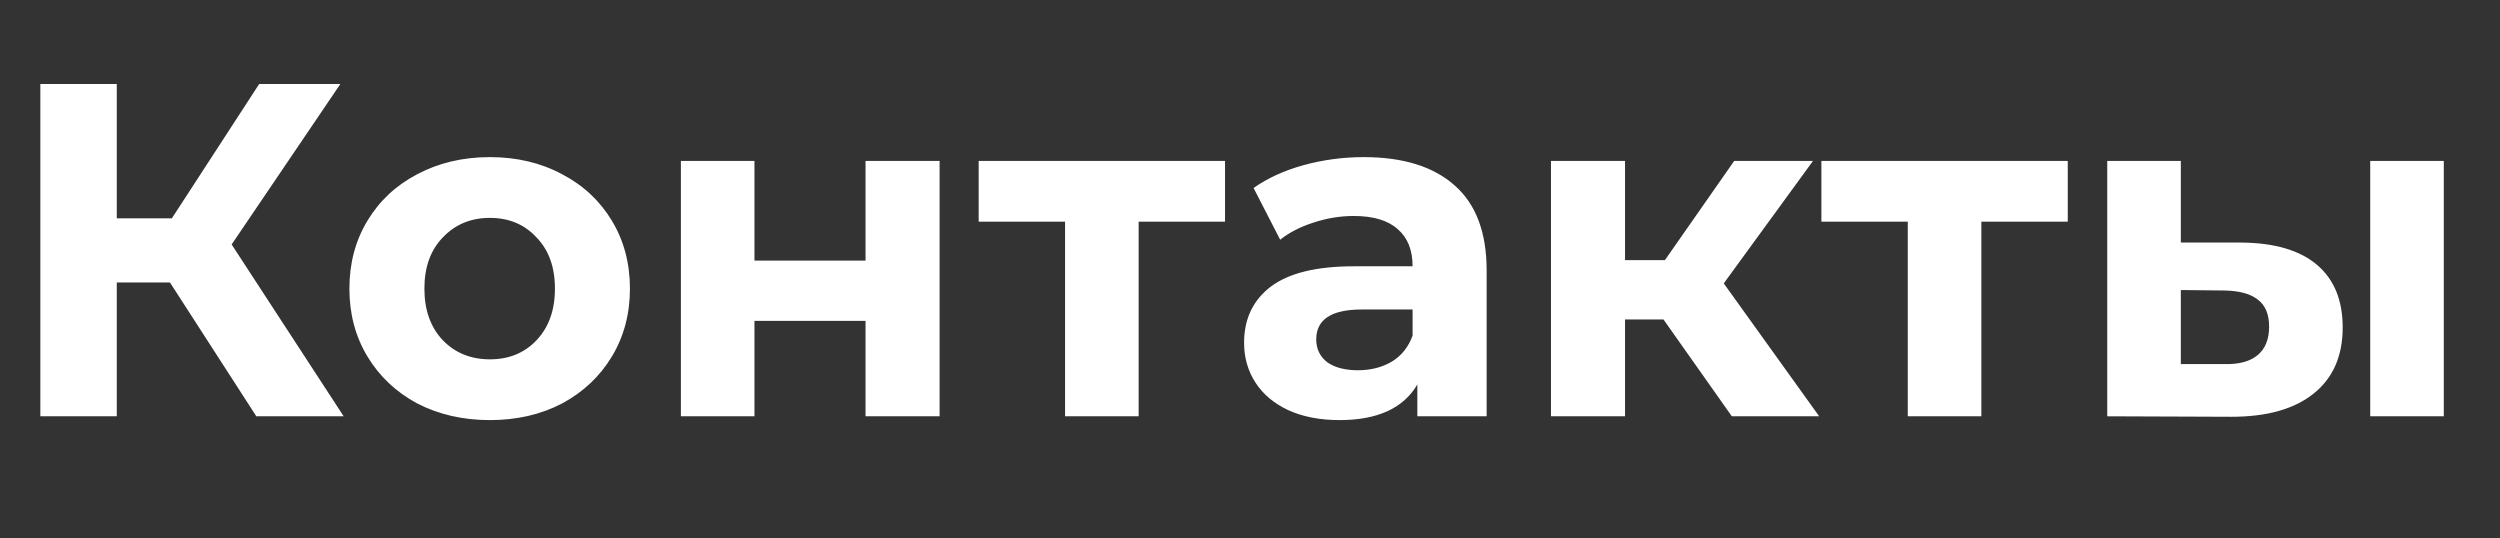 <svg width="79" height="17" viewBox="0 0 79 17" fill="none" xmlns="http://www.w3.org/2000/svg">
<rect x="0" y="0" width="79" height="17" fill="#333333" stroke="none"/>
<path d="M5.37 8.925H3.69V13.155H1.275V2.655H3.69V6.9H5.43L8.19 2.655H10.755L7.32 7.725L10.86 13.155H8.1L5.37 8.925ZM15.481 13.275C14.631 13.275 13.866 13.1 13.186 12.75C12.516 12.39 11.991 11.895 11.611 11.265C11.231 10.635 11.041 9.92 11.041 9.12C11.041 8.32 11.231 7.605 11.611 6.975C11.991 6.345 12.516 5.855 13.186 5.505C13.866 5.145 14.631 4.965 15.481 4.965C16.331 4.965 17.091 5.145 17.761 5.505C18.431 5.855 18.956 6.345 19.336 6.975C19.716 7.605 19.906 8.32 19.906 9.12C19.906 9.92 19.716 10.635 19.336 11.265C18.956 11.895 18.431 12.39 17.761 12.75C17.091 13.1 16.331 13.275 15.481 13.275ZM15.481 11.355C16.081 11.355 16.571 11.155 16.951 10.755C17.341 10.345 17.536 9.8 17.536 9.12C17.536 8.44 17.341 7.9 16.951 7.5C16.571 7.09 16.081 6.885 15.481 6.885C14.881 6.885 14.386 7.09 13.996 7.5C13.606 7.9 13.411 8.44 13.411 9.12C13.411 9.8 13.606 10.345 13.996 10.755C14.386 11.155 14.881 11.355 15.481 11.355ZM21.516 5.085H23.841V8.235H27.351V5.085H29.691V13.155H27.351V10.14H23.841V13.155H21.516V5.085ZM38.711 7.005H35.981V13.155H33.656V7.005H30.926V5.085H38.711V7.005ZM43.093 4.965C44.343 4.965 45.303 5.265 45.973 5.865C46.643 6.455 46.978 7.35 46.978 8.55V13.155H44.788V12.15C44.348 12.9 43.528 13.275 42.328 13.275C41.708 13.275 41.168 13.17 40.708 12.96C40.258 12.75 39.913 12.46 39.673 12.09C39.433 11.72 39.313 11.3 39.313 10.83C39.313 10.08 39.593 9.49 40.153 9.06C40.723 8.63 41.598 8.415 42.778 8.415H44.638C44.638 7.905 44.483 7.515 44.173 7.245C43.863 6.965 43.398 6.825 42.778 6.825C42.348 6.825 41.923 6.895 41.503 7.035C41.093 7.165 40.743 7.345 40.453 7.575L39.613 5.94C40.053 5.63 40.578 5.39 41.188 5.22C41.808 5.05 42.443 4.965 43.093 4.965ZM42.913 11.7C43.313 11.7 43.668 11.61 43.978 11.43C44.288 11.24 44.508 10.965 44.638 10.605V9.78H43.033C42.073 9.78 41.593 10.095 41.593 10.725C41.593 11.025 41.708 11.265 41.938 11.445C42.178 11.615 42.503 11.7 42.913 11.7ZM52.566 10.095H51.351V13.155H49.011V5.085H51.351V8.22H52.611L54.801 5.085H57.291L54.471 8.955L57.486 13.155H54.726L52.566 10.095ZM65.341 7.005H62.611V13.155H60.286V7.005H57.556V5.085H65.341V7.005ZM70.834 7.665C71.884 7.675 72.679 7.91 73.219 8.37C73.759 8.83 74.029 9.49 74.029 10.35C74.029 11.25 73.724 11.945 73.114 12.435C72.504 12.925 71.639 13.17 70.519 13.17L66.589 13.155V5.085H68.914V7.665H70.834ZM74.899 5.085H77.224V13.155H74.899V5.085ZM70.309 11.505C70.759 11.515 71.104 11.42 71.344 11.22C71.584 11.02 71.704 10.72 71.704 10.32C71.704 9.93 71.584 9.645 71.344 9.465C71.114 9.285 70.769 9.19 70.309 9.18L68.914 9.165V11.505H70.309Z" fill="white"/>
</svg>
